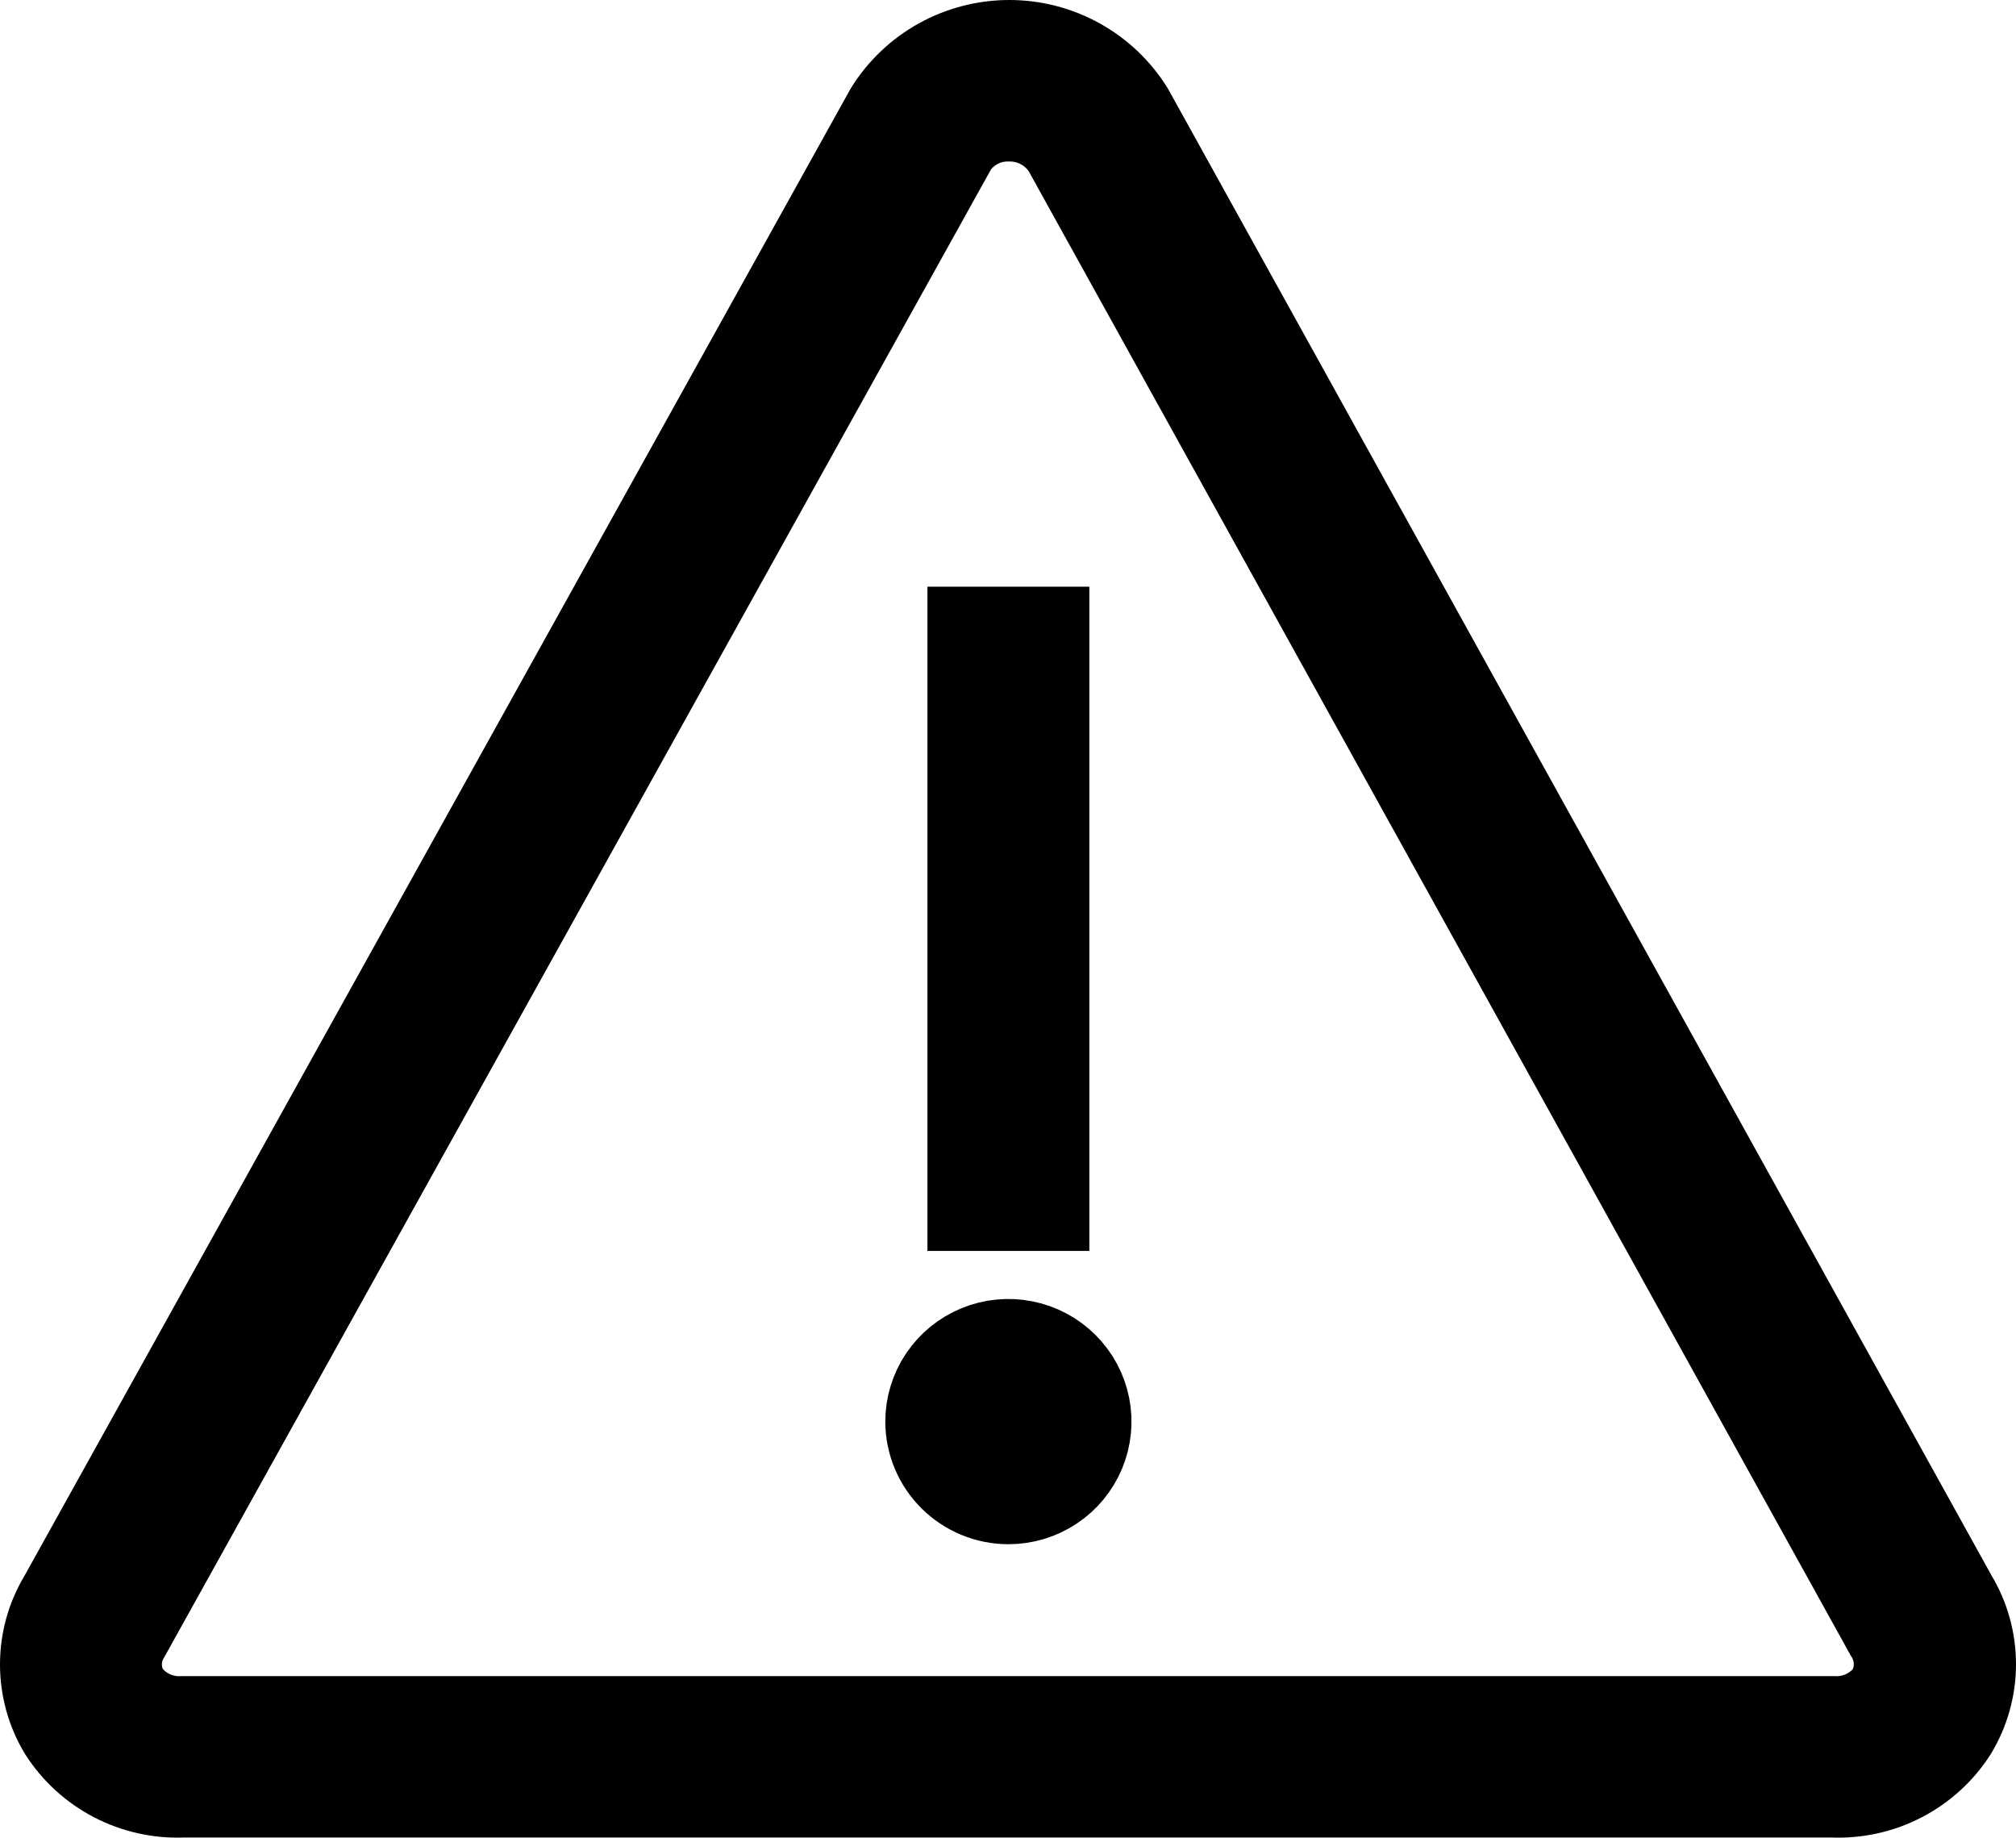 <svg width="779" height="710" viewBox="0 0 779 710" fill="none" xmlns="http://www.w3.org/2000/svg">
<path d="M22.471 669.863C27.606 677.876 34.765 684.41 43.234 688.813C51.702 693.216 61.184 695.334 70.734 694.956H708.147C717.706 695.339 727.199 693.224 735.679 688.821C744.159 684.418 751.329 677.881 756.475 669.863C761.382 661.775 763.983 652.513 764 643.068C764.017 633.623 761.45 624.351 756.573 616.246L438.338 41.802C433.246 33.608 426.131 26.844 417.67 22.153C409.209 17.462 399.682 15 389.994 15C380.306 15 370.779 17.462 362.318 22.153C353.857 26.844 346.742 33.608 341.65 41.802L22.503 616.246C17.594 624.336 15 633.606 15 643.054C15 652.503 17.562 661.773 22.471 669.863ZM50.445 632.856L370.243 57.408C372.421 54.241 375.362 51.666 378.798 49.918C382.234 48.171 386.055 47.306 389.913 47.403C393.996 47.344 398.026 48.332 401.614 50.271C405.202 52.211 408.226 55.037 410.397 58.476L727.947 631.819C730.046 634.983 731.21 638.669 731.308 642.458C731.406 646.246 730.433 649.987 728.501 653.253C726.148 656.367 723.052 658.85 719.493 660.478C715.934 662.106 712.024 662.827 708.115 662.578H70.766C66.878 662.824 62.989 662.107 59.448 660.491C55.907 658.875 52.825 656.41 50.477 653.318C48.575 650.242 47.566 646.703 47.56 643.091C47.554 639.48 48.553 635.938 50.445 632.856ZM405.935 468.312H373.369V241.669H405.935V468.312ZM357.086 549.256C357.086 542.853 358.996 536.593 362.574 531.268C366.153 525.944 371.239 521.794 377.19 519.343C383.14 516.893 389.688 516.252 396.005 517.501C402.322 518.75 408.125 521.834 412.68 526.362C417.234 530.89 420.336 536.659 421.592 542.94C422.849 549.22 422.204 555.731 419.739 561.647C417.274 567.563 413.1 572.62 407.745 576.177C402.389 579.735 396.093 581.634 389.652 581.634C381.02 581.617 372.747 578.2 366.643 572.132C360.54 566.064 357.103 557.838 357.086 549.256Z" fill="black" stroke="black" stroke-width="30"/>
</svg>
